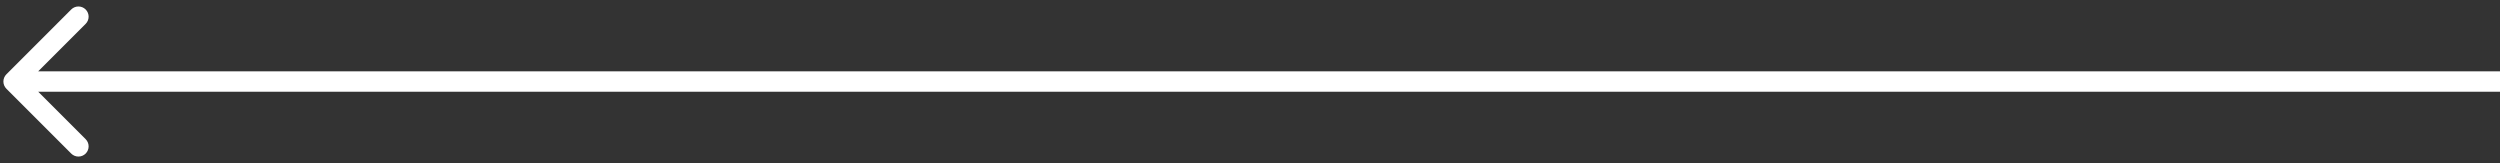 <svg width="368" height="24" viewBox="0 0 368 24" fill="none" xmlns="http://www.w3.org/2000/svg">
<rect x="0" y="0" width="368" height="24" fill="#333333" stroke="none"/>
<path d="M0.939 10.939C0.354 11.525 0.354 12.475 0.939 13.061L10.485 22.607C11.071 23.192 12.021 23.192 12.607 22.607C13.192 22.021 13.192 21.071 12.607 20.485L4.121 12L12.607 3.515C13.192 2.929 13.192 1.979 12.607 1.393C12.021 0.808 11.071 0.808 10.485 1.393L0.939 10.939ZM368 10.5L2 10.5V13.5L368 13.5V10.5Z" fill="white"/>
</svg>
